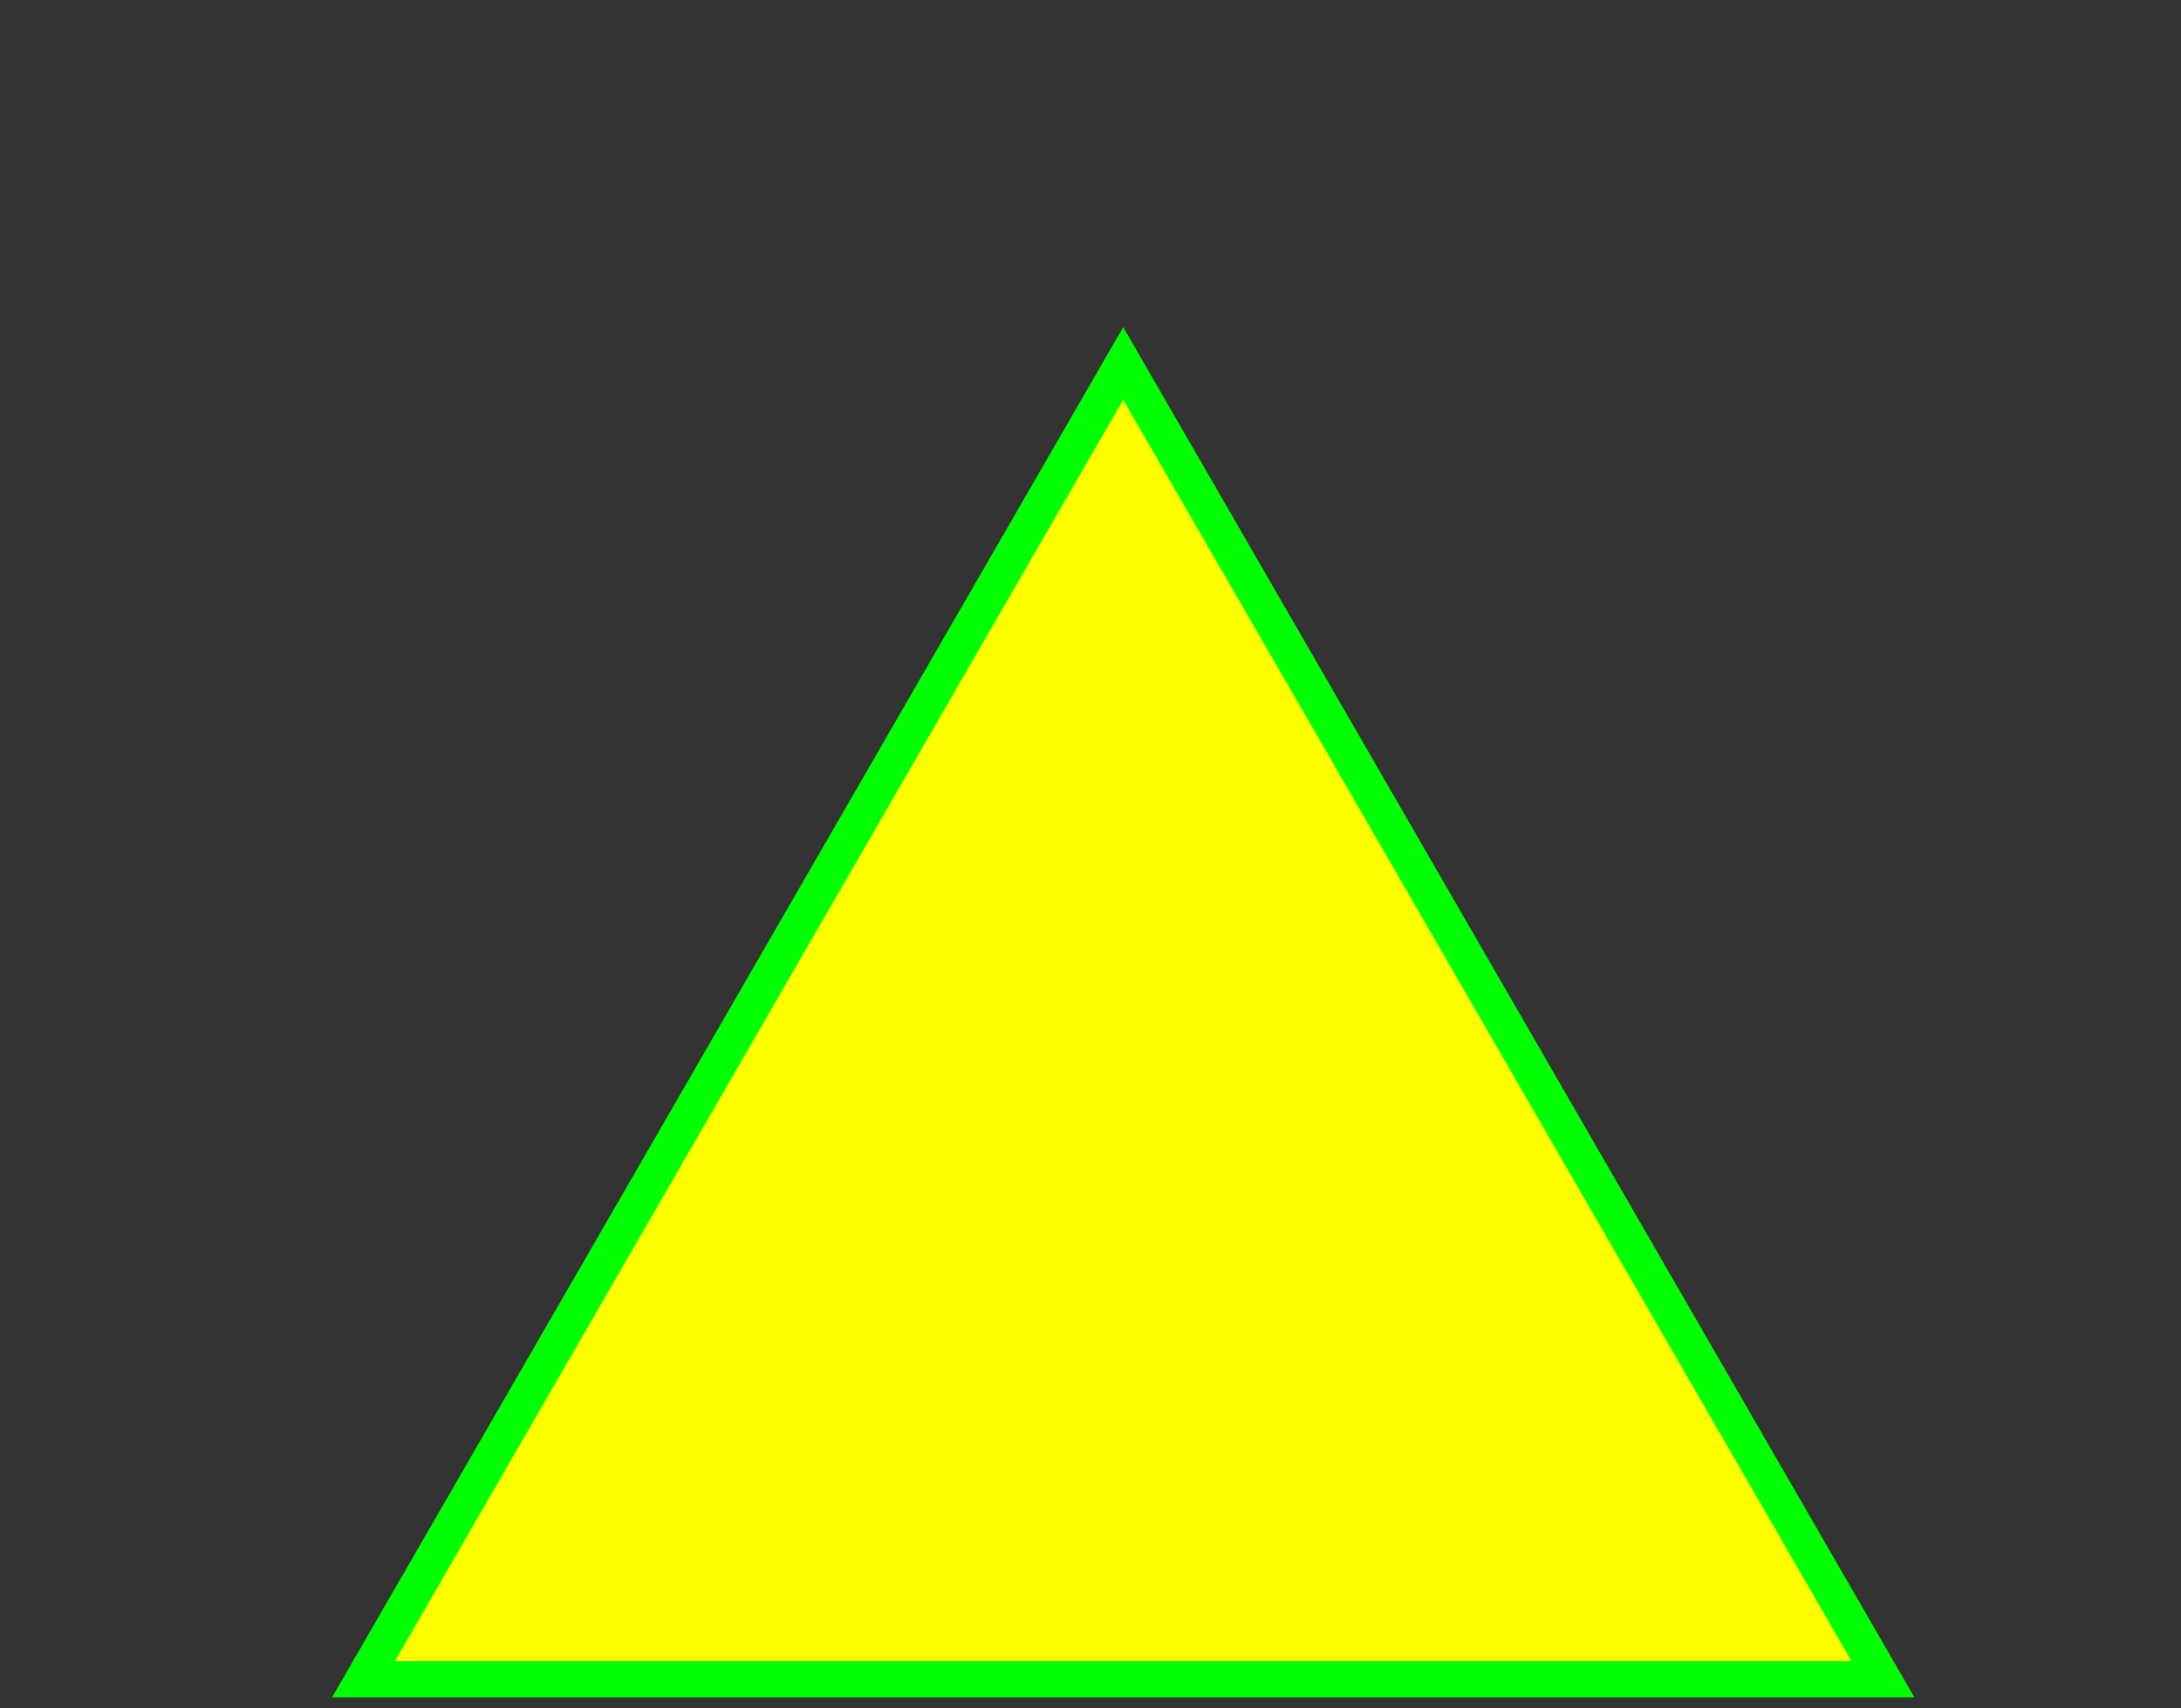 <?xml version="1.0" encoding="UTF-8"?>
<!DOCTYPE svg PUBLIC "-//W3C//DTD SVG 1.1 Tiny//EN" "http://www.w3.org/Graphics/SVG/1.1/DTD/svg11-tiny.dtd">
<svg xmlns="http://www.w3.org/2000/svg" xmlns:xlink="http://www.w3.org/1999/xlink" width="600" height="470">
  <rect width="100%" height="100%" fill="#333333" stroke="none"/>
  <polygon fill="yellow" stroke="lime" stroke-width="10" 
           points="100,462 518,462 309,100">
    <animate attributeName="points" from="100,462 518,462 309,100" to="518,462 309,100 100,462" dur="2s" repeatCount="3"/>
  </polygon>
</svg>
